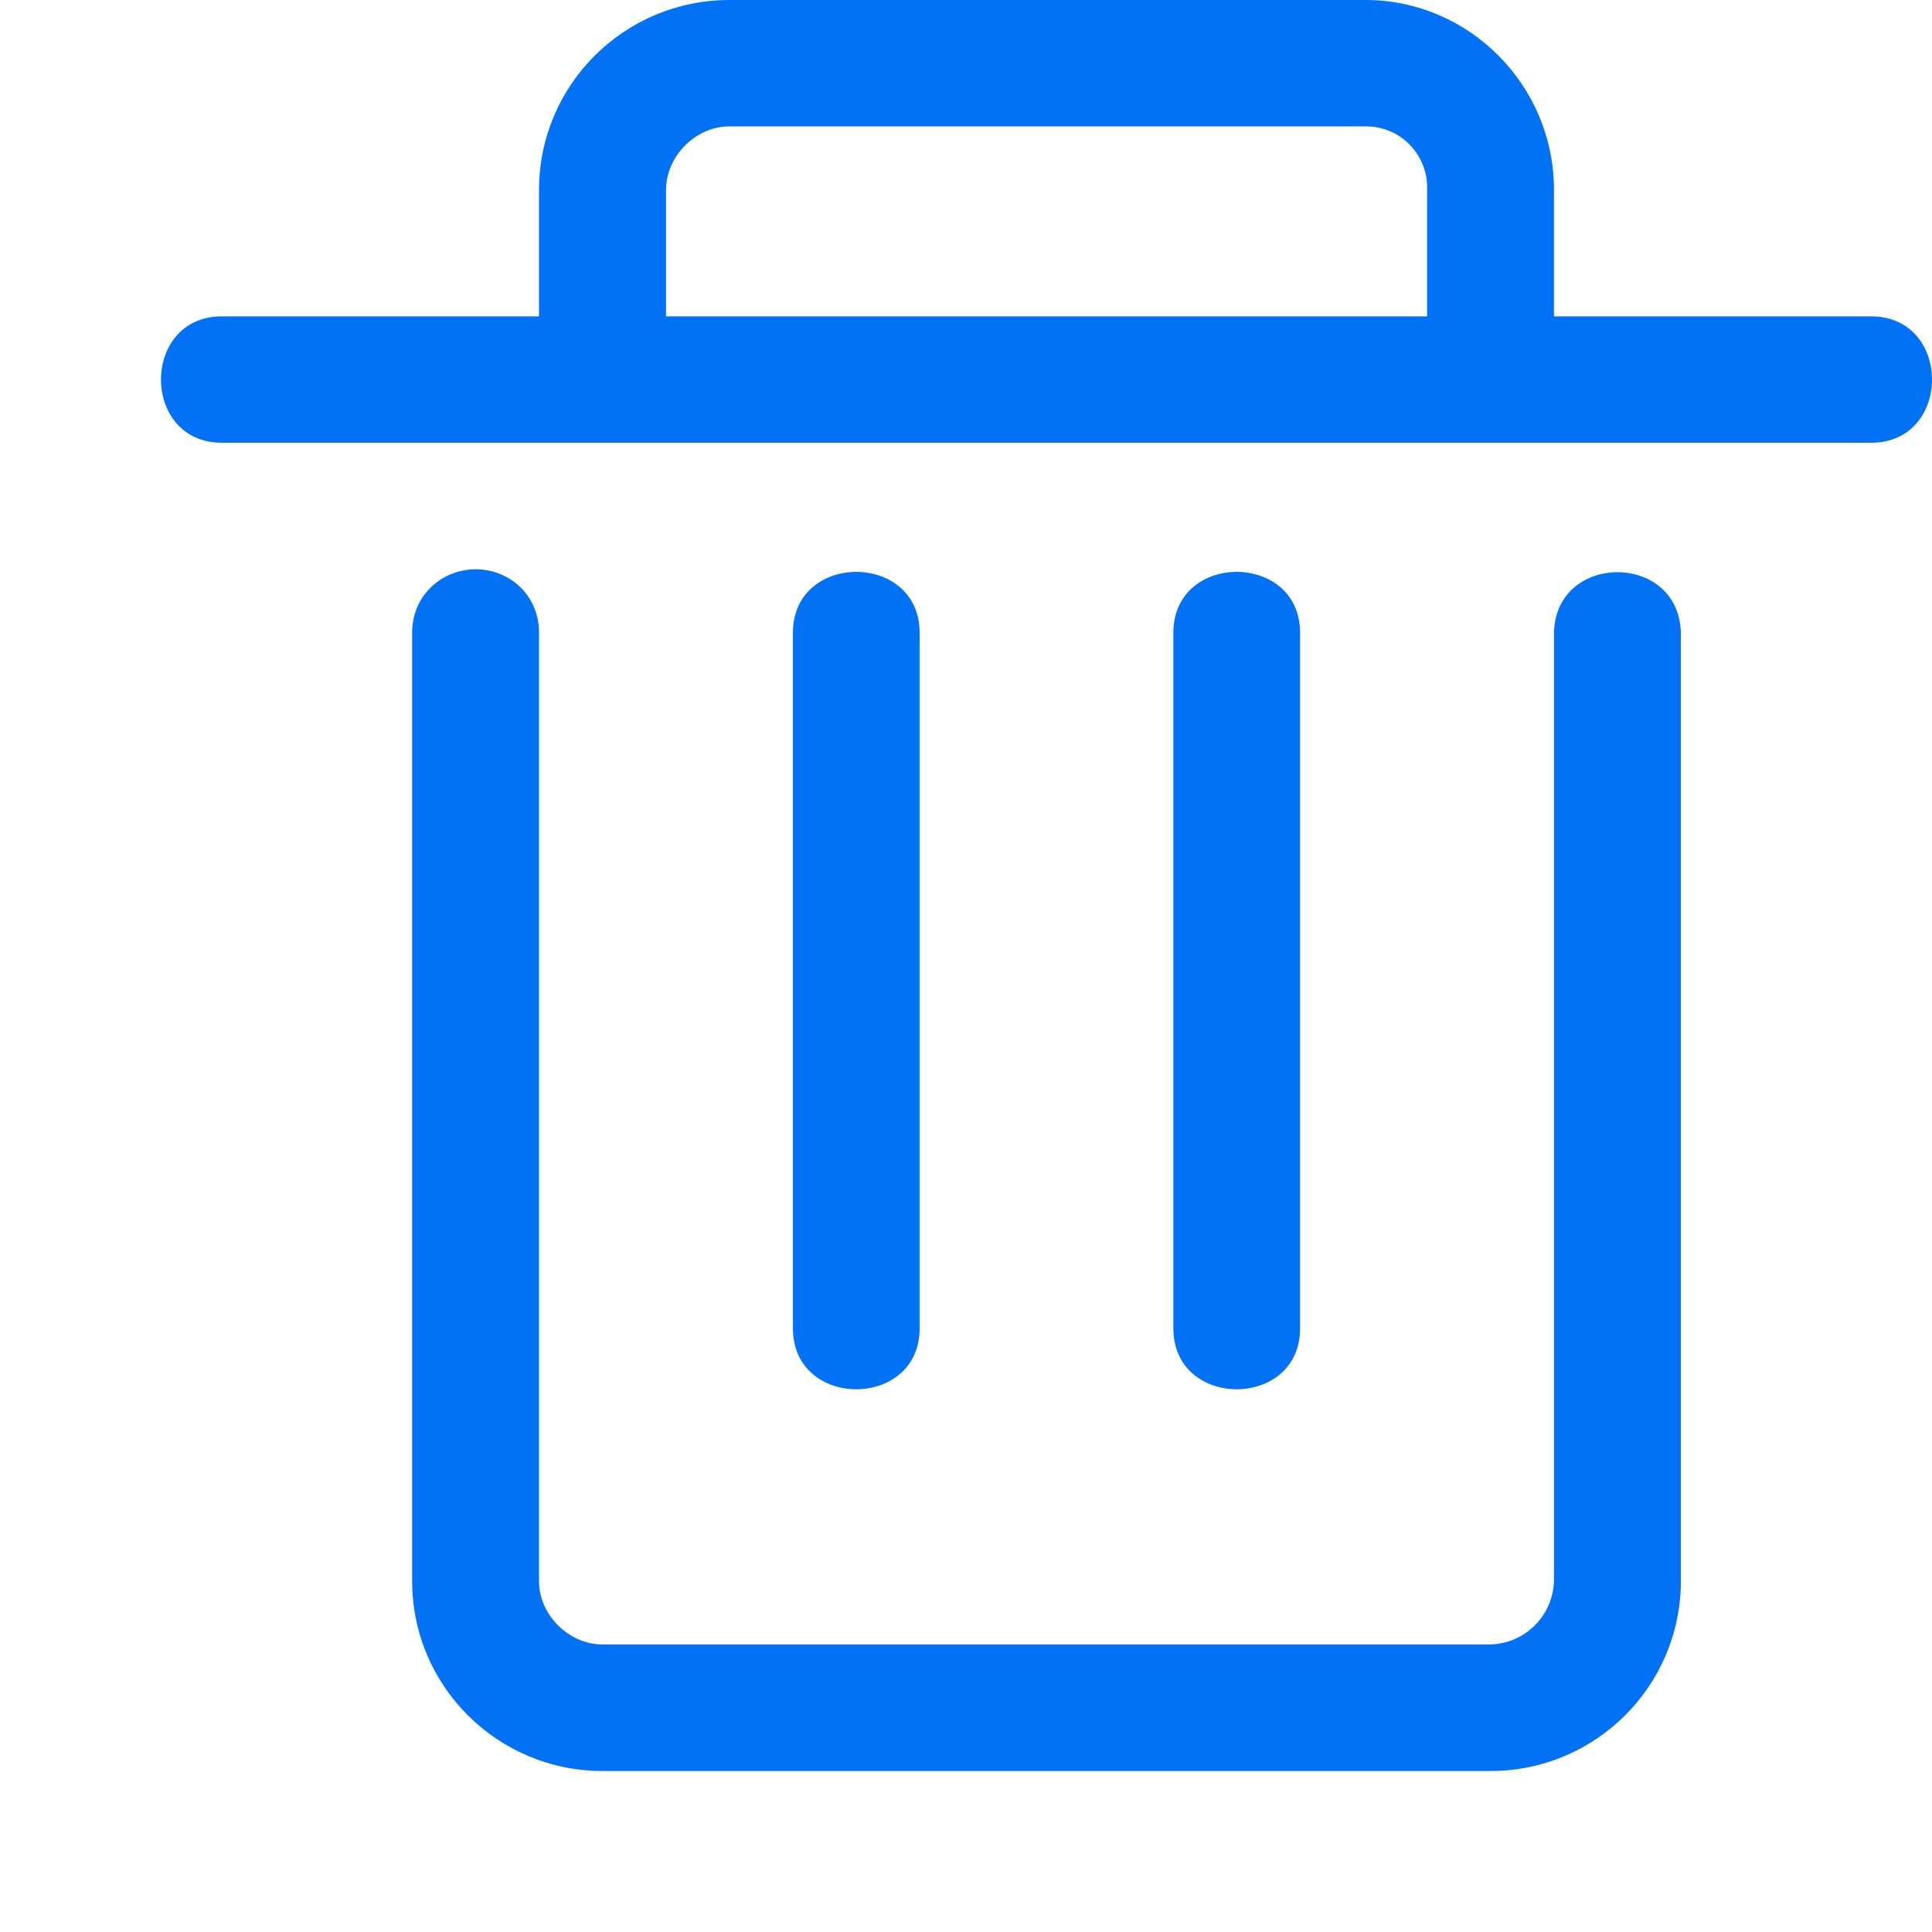 <?xml version="1.0" encoding="UTF-8"?>
<svg width="12px" height="12px" viewBox="0 0 12 12" version="1.1" xmlns="http://www.w3.org/2000/svg" xmlns:xlink="http://www.w3.org/1999/xlink">
    <title>编组 18备份</title>
    <g id="#22822_240313" stroke="none" stroke-width="1" fill="none" fill-rule="evenodd">
        <g id="4.自定义指标说明" transform="translate(-192, -183)">
            <g id="编组-29备份" transform="translate(0, 62)">
                <g id="编组-7" transform="translate(12, 46)">
                    <g id="编组-8" transform="translate(21.5, 20)">
                        <g id="编组-18备份-7" transform="translate(158.5, 55)">
                            <rect id="矩形" fill="#D8D8D8" opacity="0" x="0" y="0" width="12" height="12" rx="1"></rect>
                            <g id="ico_zixuan_piliangshanchu" transform="translate(1, 0)" fill="#0171F6" fill-rule="nonzero">
                                <path d="M6.288,8.249 L6.288,3.93 C6.288,3.426 7.075,3.426 7.075,3.93 L7.075,8.251 C7.075,8.755 6.288,8.755 6.288,8.251 L6.288,8.249 Z M3.925,8.249 L3.925,3.93 C3.925,3.426 4.712,3.426 4.712,3.93 L4.712,8.251 C4.712,8.755 3.925,8.755 3.925,8.251 L3.925,8.249 Z M10.622,1.965 L8.652,1.965 L8.652,1.179 C8.652,0.528 8.123,0 7.482,0 L3.531,0 C2.877,0 2.348,0.528 2.348,1.179 L2.348,1.965 L0.378,1.965 C-0.126,1.965 -0.126,2.75 0.378,2.75 L10.622,2.75 C11.126,2.75 11.126,1.965 10.622,1.965 L10.622,1.965 Z M3.137,1.179 C3.137,0.97 3.321,0.785 3.53,0.785 L7.481,0.785 C7.585,0.784 7.685,0.825 7.757,0.9 C7.829,0.974 7.868,1.075 7.864,1.179 L7.864,1.965 L3.137,1.965 L3.137,1.179 Z M8.258,11 L2.742,11 C2.09,11 1.56,10.472 1.56,9.821 L1.56,3.929 C1.56,3.696 1.746,3.536 1.955,3.536 C2.164,3.536 2.348,3.696 2.348,3.929 L2.348,9.822 C2.348,10.03 2.533,10.214 2.742,10.214 L8.258,10.214 C8.472,10.208 8.645,10.036 8.652,9.821 L8.652,3.941 C8.652,3.425 9.44,3.425 9.44,3.941 L9.44,9.821 C9.44,10.472 8.91,11 8.258,11 Z" id="形状"></path>
                            </g>
                        </g>
                    </g>
                </g>
            </g>
        </g>
    </g>
</svg>